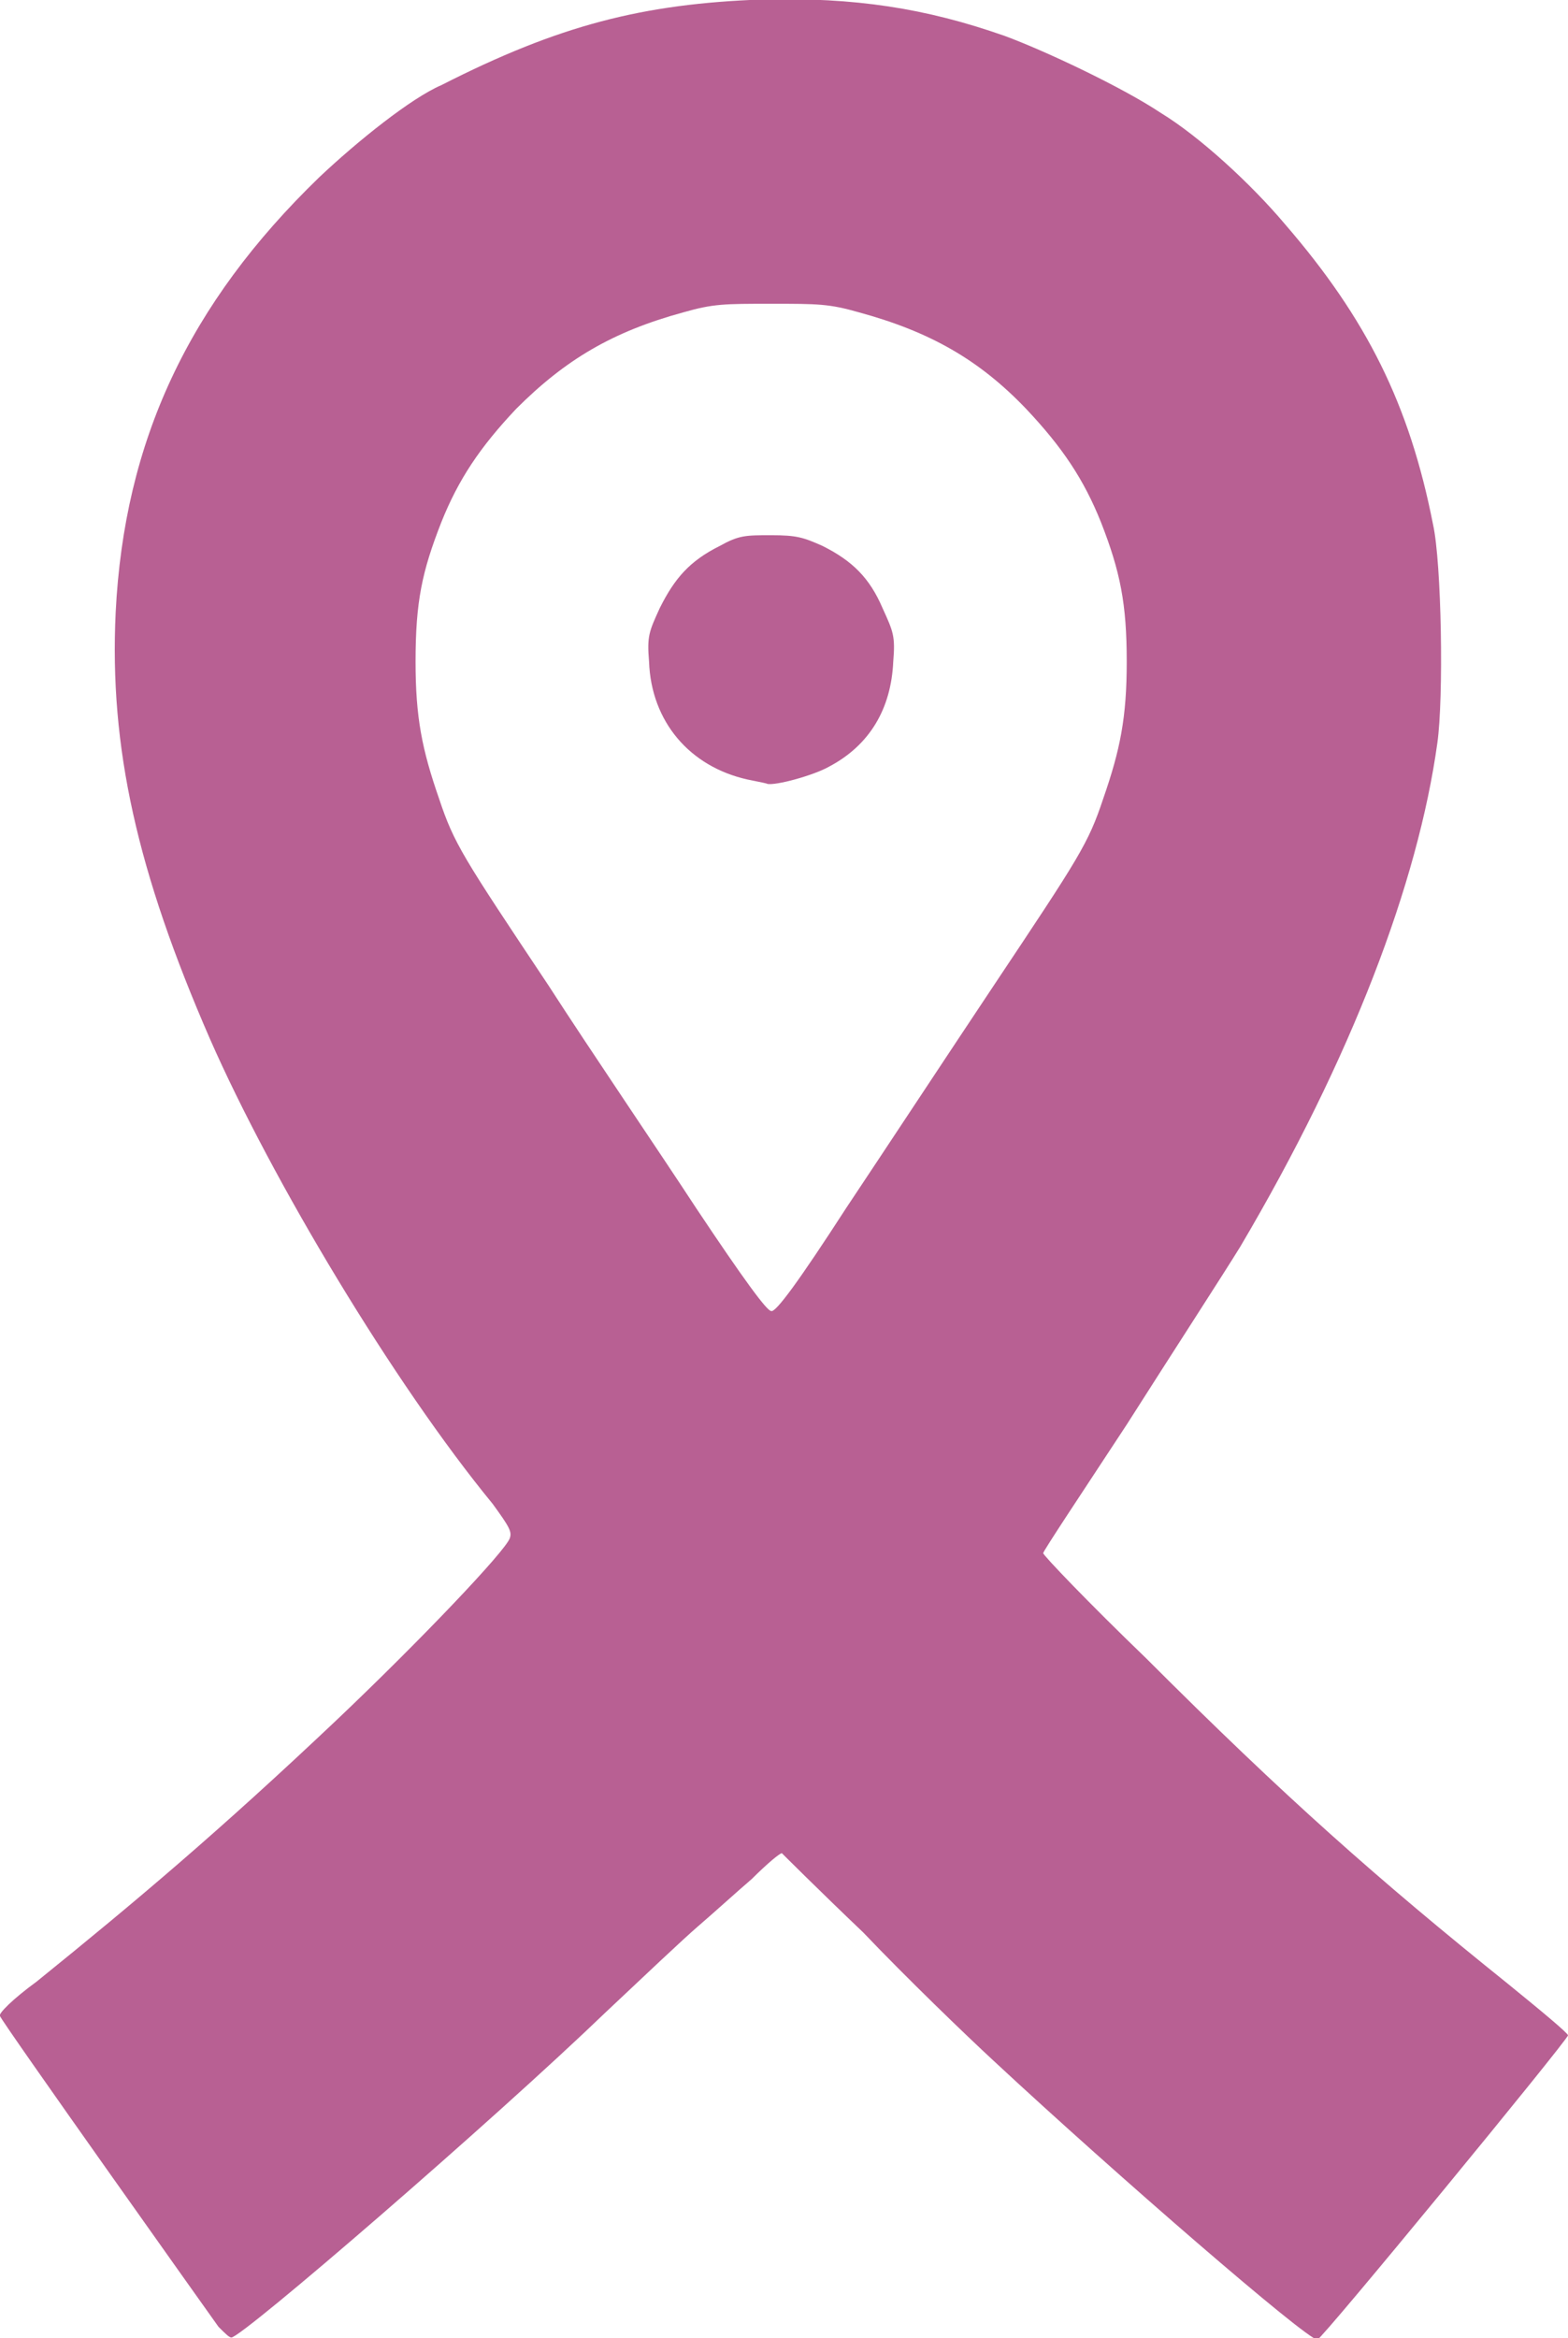 <?xml version="1.0" encoding="utf-8"?>
<!-- Generator: Adobe Illustrator 24.0.1, SVG Export Plug-In . SVG Version: 6.00 Build 0)  -->
<svg version="1.1"
	 id="svg3729" inkscape:version="0.92.4 (5da689c313, 2019-01-14)" sodipodi:docname="ribbon.svg" xmlns:cc="http://creativecommons.org/ns#" xmlns:dc="http://purl.org/dc/elements/1.1/" xmlns:inkscape="http://www.inkscape.org/namespaces/inkscape" xmlns:rdf="http://www.w3.org/1999/02/22-rdf-syntax-ns#" xmlns:sodipodi="http://sodipodi.sourceforge.net/DTD/sodipodi-0.dtd" xmlns:svg="http://www.w3.org/2000/svg"
	 xmlns="http://www.w3.org/2000/svg" xmlns:xlink="http://www.w3.org/1999/xlink" x="0px" y="0px" viewBox="0 0 73.2 109.1"
	 style="enable-background:new 0 0 73.2 109.1;" xml:space="preserve">
<style type="text/css">
	.st0{fill:#B86093;fill-opacity:1;}
</style>
<sodipodi:namedview  bordercolor="#666666" borderopacity="1" fit-margin-bottom="0" fit-margin-left="0" fit-margin-right="0" fit-margin-top="0" gridtolerance="10" guidetolerance="10" id="namedview3731" inkscape:current-layer="g3739" inkscape:cx="-38.88644" inkscape:cy="54.960001" inkscape:pageopacity="0" inkscape:pageshadow="2" inkscape:window-height="1017" inkscape:window-maximized="1" inkscape:window-width="1920" inkscape:window-x="-8" inkscape:window-y="-8" inkscape:zoom="2.147016" objecttolerance="10" pagecolor="#ffffff" showgrid="false">
	</sodipodi:namedview>
<g id="g3739" transform="translate(0,-0.825)">
	<path id="path3741" inkscape:connector-curvature="0" class="st0" d="M10.2,109.4C9.7,108.7,0.1,95.2,0,94.9
		c-0.1-0.1,0.6-0.8,1.7-1.6c4.7-3.8,8.5-7,14-12.2c3.9-3.7,7.9-7.9,8.1-8.5c0.1-0.3,0-0.5-0.8-1.6c-4.6-5.6-10.3-15.1-13.2-21.7
		c-3.4-7.8-4.7-13.6-4.4-19.9c0.4-8,3.4-14.4,9.5-20.3c1.8-1.7,4.3-3.7,5.7-4.3c5.5-2.8,9.4-3.8,15-4c4.3-0.1,7.6,0.4,11.3,1.7
		c1.9,0.7,5.5,2.4,7.3,3.6c1.8,1.1,4.2,3.3,5.8,5.2c3.8,4.4,5.8,8.4,6.9,14c0.4,1.8,0.5,8.1,0.2,10.2c-0.9,6.5-4,14.7-9.2,23.5
		c-0.8,1.3-3.2,5-5.3,8.3c-2.1,3.2-3.9,5.9-3.9,6c0,0.1,2.1,2.3,4.8,4.9c6.5,6.5,10.8,10.3,16.9,15.2c1.6,1.3,2.8,2.3,2.8,2.4
		c0,0.2-11.5,14.2-11.7,14.2C61,110,52.1,102.3,46.4,97c-1.3-1.2-4.1-3.9-6.1-6c-2.1-2-3.8-3.7-3.8-3.7c-0.1,0-0.7,0.5-1.4,1.2
		c-0.7,0.6-1.8,1.6-2.5,2.2c-0.7,0.6-2.6,2.4-4.3,4c-5.3,5.1-17,15.2-17.5,15.2C10.7,109.9,10.5,109.7,10.2,109.4z M39.5,57.2
		c1.8-2.7,4.9-7.4,6.9-10.4c4-6,4.4-6.6,5.1-8.7c0.8-2.3,1.1-3.8,1.1-6.4c0-2.7-0.3-4.2-1.2-6.5c-0.8-2-1.8-3.5-3.5-5.3
		c-2.2-2.3-4.5-3.6-7.8-4.5C38.7,15,38.2,15,36,15s-2.7,0-4.1,0.4c-3.3,0.9-5.5,2.2-7.8,4.5c-1.7,1.8-2.7,3.3-3.5,5.3
		c-0.9,2.3-1.2,3.7-1.2,6.5c0,2.6,0.3,4.1,1.1,6.4c0.7,2.1,1.1,2.7,5.1,8.7c2,3.1,5.2,7.8,6.9,10.4c2.2,3.3,3.3,4.8,3.5,4.8
		C36.2,62.1,37.3,60.6,39.5,57.2z M34.9,37.2c-2.7-0.6-4.5-2.7-4.6-5.5c-0.1-1.2,0-1.4,0.5-2.5c0.7-1.4,1.4-2.2,2.8-2.9
		c0.9-0.5,1.2-0.5,2.4-0.5c1.2,0,1.5,0.1,2.4,0.5c1.4,0.7,2.2,1.5,2.8,2.9c0.5,1.1,0.6,1.3,0.5,2.5c-0.1,2.2-1.1,3.9-3,4.9
		c-0.7,0.4-2.5,0.9-2.9,0.8C35.9,37.4,35.4,37.3,34.9,37.2z"/>
</g>
</svg>
